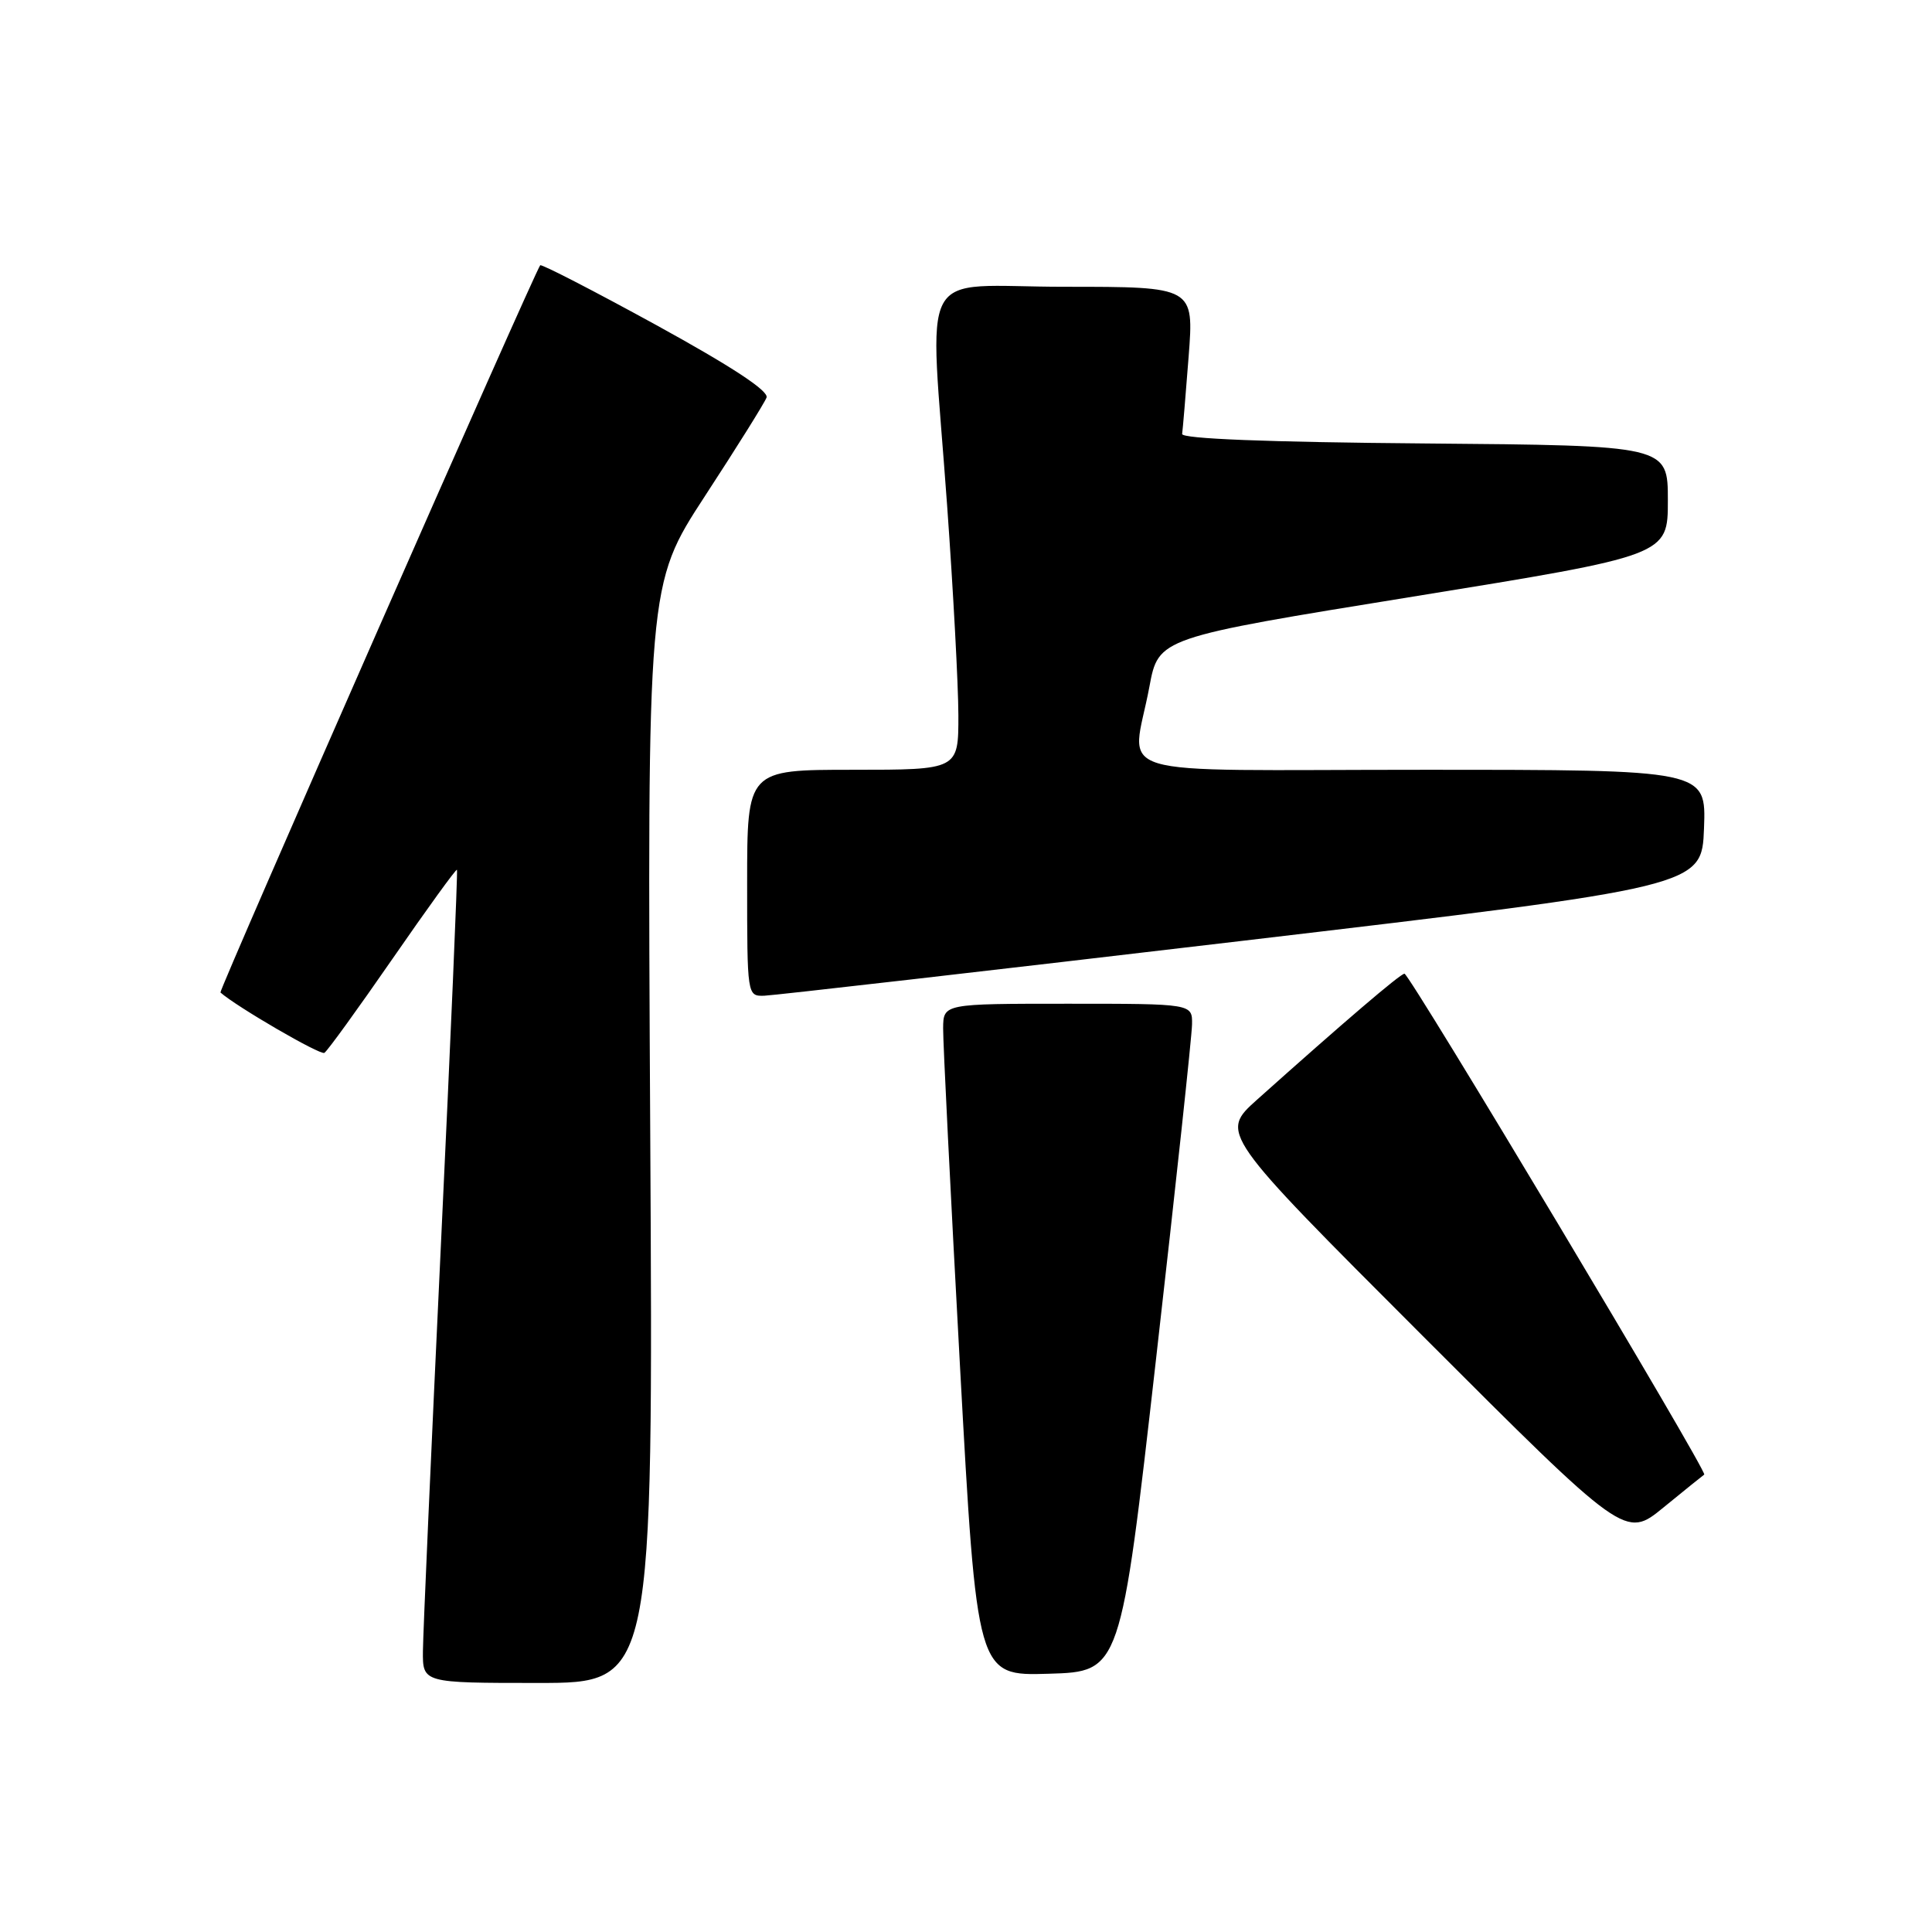 <?xml version="1.0" encoding="UTF-8" standalone="no"?>
<!DOCTYPE svg PUBLIC "-//W3C//DTD SVG 1.1//EN" "http://www.w3.org/Graphics/SVG/1.1/DTD/svg11.dtd" >
<svg xmlns="http://www.w3.org/2000/svg" xmlns:xlink="http://www.w3.org/1999/xlink" version="1.1" viewBox="0 0 256 256">
 <g >
 <path fill="currentColor"
d=" M 86.16 150.23 C 85.76 77.47 85.76 77.47 93.41 65.73 C 97.62 59.28 101.29 53.41 101.57 52.68 C 101.90 51.81 96.96 48.57 86.97 43.08 C 78.67 38.53 71.74 34.96 71.58 35.15 C 70.82 36.08 28.96 131.29 29.21 131.51 C 31.33 133.39 42.44 139.85 42.98 139.51 C 43.38 139.27 47.44 133.65 52.02 127.03 C 56.59 120.42 60.43 115.11 60.55 115.25 C 60.67 115.39 59.71 137.77 58.42 165.00 C 57.13 192.23 56.06 216.41 56.04 218.75 C 56.00 223.00 56.00 223.00 71.28 223.00 C 86.56 223.00 86.56 223.00 86.16 150.23 Z  M 153.19 180.00 C 155.79 157.18 157.93 137.26 157.95 135.75 C 158.00 133.00 158.00 133.00 141.50 133.00 C 125.00 133.00 125.00 133.00 124.97 136.25 C 124.95 138.04 125.95 158.08 127.19 180.78 C 129.45 222.07 129.45 222.07 138.96 221.78 C 148.48 221.50 148.48 221.50 153.19 180.00 Z  M 225.82 195.39 C 226.32 195.08 186.77 129.00 186.10 129.02 C 185.54 129.03 178.03 135.46 166.57 145.71 C 161.64 150.13 161.64 150.13 188.50 177.00 C 215.37 203.88 215.37 203.88 220.43 199.74 C 223.22 197.46 225.65 195.50 225.82 195.39 Z  M 164.50 124.68 C 225.50 117.48 225.50 117.48 225.79 109.74 C 226.08 102.00 226.08 102.00 188.54 102.00 C 145.53 102.00 150.00 103.36 152.30 91.00 C 153.51 84.51 153.51 84.51 187.26 79.05 C 221.00 73.59 221.00 73.59 221.00 66.31 C 221.00 59.03 221.00 59.03 188.75 58.76 C 167.97 58.59 156.55 58.14 156.64 57.50 C 156.72 56.95 157.11 52.34 157.50 47.25 C 158.21 38.00 158.21 38.00 141.11 38.00 C 121.18 38.00 123.16 34.33 125.50 67.00 C 126.31 78.28 126.98 90.76 126.99 94.75 C 127.00 102.00 127.00 102.00 113.00 102.00 C 99.00 102.00 99.00 102.00 99.00 117.00 C 99.00 131.91 99.01 132.00 101.25 131.94 C 102.49 131.90 130.95 128.64 164.50 124.68 Z "/>
</g>
</svg>